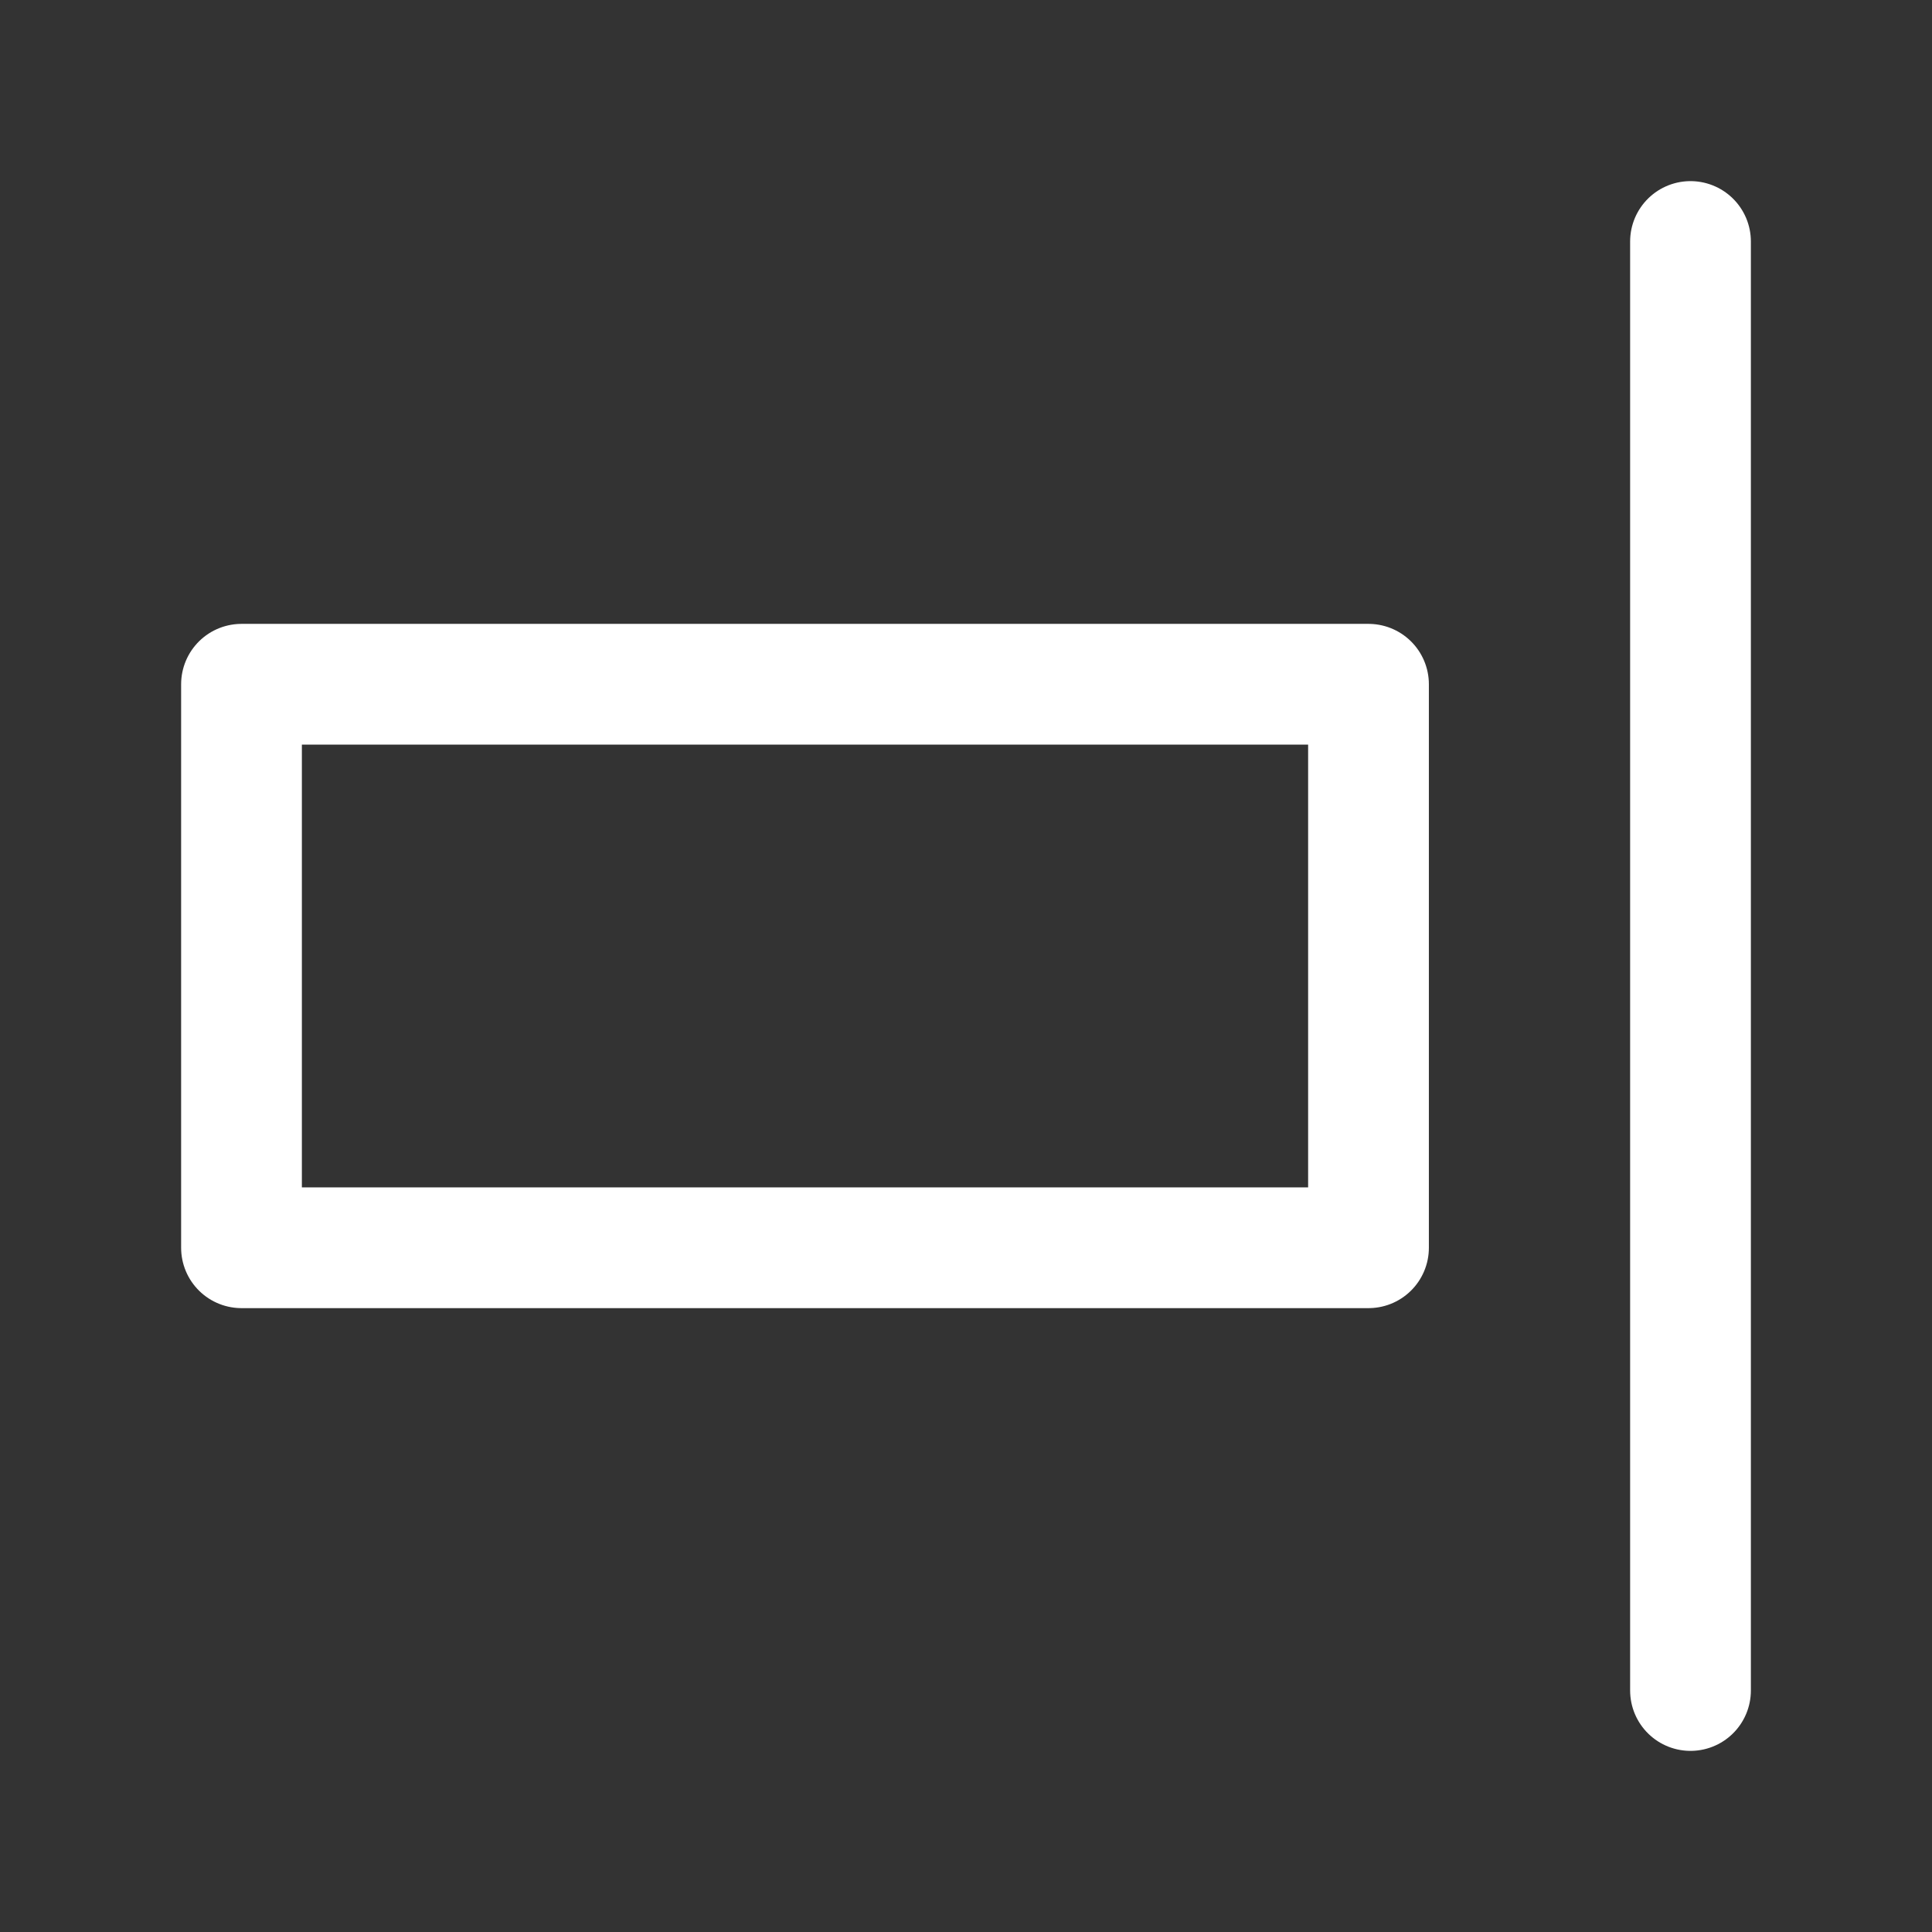 <?xml version="1.0" encoding="UTF-8"?><svg width="32" height="32" viewBox="0 0 48 48" fill="none" xmlns="http://www.w3.org/2000/svg"><rect x="0" y="0" width="48" height="48" fill="#333333" stroke="none"/><rect x="6" y="17" width="28" height="14" fill="none" stroke="#ffffff" stroke-width="3" stroke-linejoin="round"/><path d="M42 6V42" stroke="#ffffff" stroke-width="3" stroke-linecap="round" stroke-linejoin="round"/></svg>